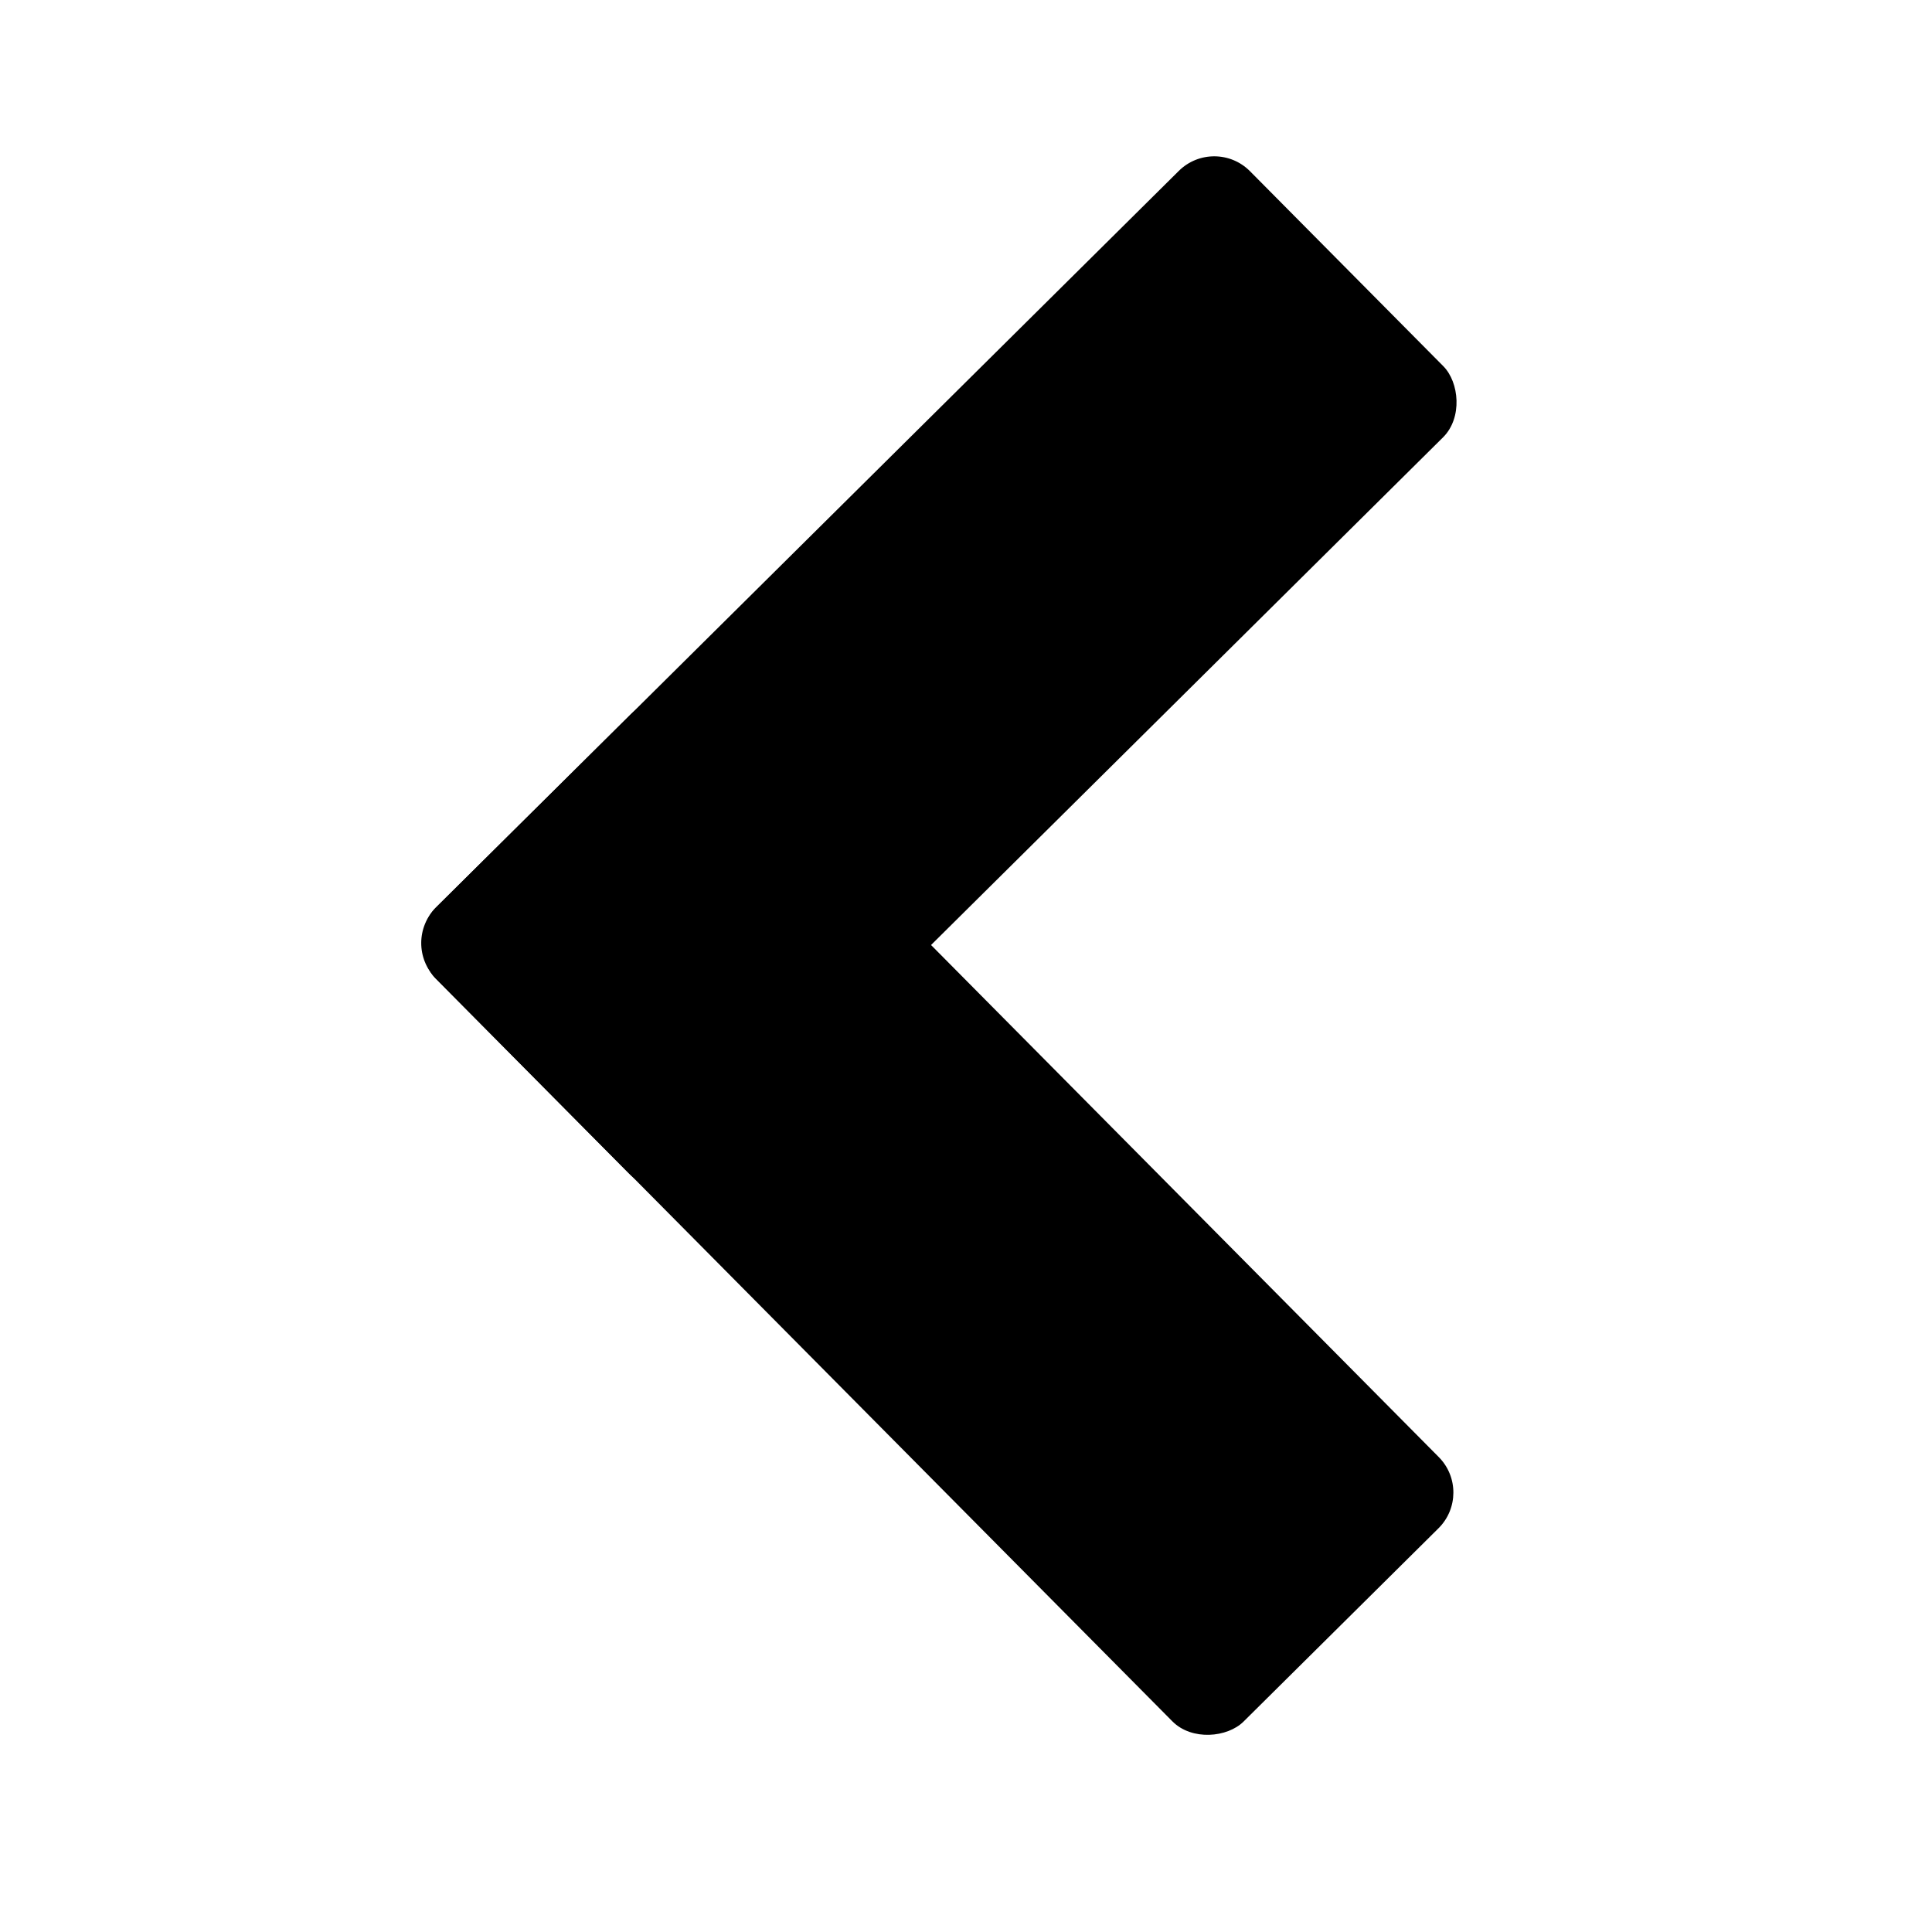 <?xml version="1.0" encoding="UTF-8" standalone="no"?>
<!-- Created with Inkscape (http://www.inkscape.org/) -->

<svg
   xmlns:dc="http://purl.org/dc/elements/1.1/"
   xmlns:cc="http://creativecommons.org/ns#"
   xmlns:rdf="http://www.w3.org/1999/02/22-rdf-syntax-ns#"
   xmlns:svg="http://www.w3.org/2000/svg"
   xmlns="http://www.w3.org/2000/svg"
   xmlns:sodipodi="http://sodipodi.sourceforge.net/DTD/sodipodi-0.dtd"
   xmlns:inkscape="http://www.inkscape.org/namespaces/inkscape"
   width="48"
   height="48"
   viewBox="0 0 12.7 12.7"
   version="1.1"
   id="svg8"
   inkscape:version="0.92.4 (5da689c313, 2019-01-14)"
   sodipodi:docname="icon-back.svg">
  <defs
     id="defs2">
    <inkscape:perspective
       sodipodi:type="inkscape:persp3d"
       inkscape:vp_x="-1.4163721 : 4.732124 : 1"
       inkscape:vp_y="0 : 1164.8176 : 0"
       inkscape:vp_z="11.283628 : 4.732124 : 1"
       inkscape:persp3d-origin="4.9336276 : 2.2665933 : 1"
       id="perspective815" />
  </defs>
  <sodipodi:namedview
     id="base"
     pagecolor="#ffffff"
     bordercolor="#666666"
     borderopacity="1.0"
     inkscape:pageopacity="0.0"
     inkscape:pageshadow="2"
     inkscape:zoom="2.8954545"
     inkscape:cx="23.989506"
     inkscape:cy="19.764521"
     inkscape:document-units="mm"
     inkscape:current-layer="layer1"
     showgrid="false"
     units="px"
     inkscape:window-width="1366"
     inkscape:window-height="704"
     inkscape:window-x="0"
     inkscape:window-y="27"
     inkscape:window-maximized="1" />
  <g
     inkscape:label="Layer 1"
     inkscape:groupmode="layer"
     id="layer1"
     transform="translate(0,-284.3)">
    <rect
       style="fill:#000000;fill-opacity:1;stroke:none;stroke-width:0.794;stroke-linecap:round;stroke-linejoin:miter;stroke-miterlimit:4;stroke-dasharray:none;stroke-dashoffset:0;stroke-opacity:1;paint-order:markers stroke fill"
       id="rect831-4-1"
       width="7.539"
       height="2.467"
       x="297.046"
       y="-22.068"
       ry="0.331"
       transform="rotate(90)" />
    <path
       style="fill:#000000;fill-opacity:1;stroke:none;stroke-width:0.794;stroke-linecap:round;stroke-linejoin:miter;stroke-miterlimit:4;stroke-dasharray:none;stroke-dashoffset:0;stroke-opacity:1;paint-order:markers stroke fill"
       d="m -5.437,285.486 a 4.98,4.752 0 0 0 -4.98,4.752 4.98,4.752 0 0 0 4.98,4.752 4.98,4.752 0 0 0 4.981,-4.752 4.98,4.752 0 0 0 -4.981,-4.752 z m -0.068,2.193 a 2.444,2.467 0 0 1 2.444,2.468 2.444,2.467 0 0 1 -2.444,2.467 2.444,2.467 0 0 1 -2.444,-2.467 2.444,2.467 0 0 1 2.444,-2.468 z"
       id="path882"
       inkscape:connector-curvature="0" />
    <rect
       style="fill:#000000;fill-opacity:1;stroke:none;stroke-width:0.794;stroke-linecap:round;stroke-linejoin:miter;stroke-miterlimit:4;stroke-dasharray:none;stroke-dashoffset:0;stroke-opacity:1;paint-order:markers stroke fill"
       id="rect831-4-6-3"
       width="7.539"
       height="2.467"
       x="195.161"
       y="208.165"
       ry="0.331"
       transform="matrix(-0.71,0.704,0.704,0.71,0,0)" />
    <rect
       style="fill:#000000;fill-opacity:1;stroke:none;stroke-width:0.794;stroke-linecap:round;stroke-linejoin:miter;stroke-miterlimit:4;stroke-dasharray:none;stroke-dashoffset:0;stroke-opacity:1;paint-order:markers stroke fill"
       id="rect831-4-1-4-5"
       width="7.539"
       height="2.467"
       x="208.165"
       y="-202.699"
       ry="0.331"
       transform="matrix(0.704,0.71,0.71,-0.704,0,0)" />
    <rect
       style="fill:#000000;fill-opacity:1;stroke:none;stroke-width:0.794;stroke-linecap:round;stroke-linejoin:miter;stroke-miterlimit:4;stroke-dasharray:none;stroke-dashoffset:0;stroke-opacity:1;paint-order:markers stroke fill"
       id="rect831-4-6-4"
       width="7.539"
       height="2.467"
       x="203.88"
       y="214.639"
       ry="0.331"
       transform="rotate(44.784)" />
    <rect
       style="fill:#000000;fill-opacity:1;stroke:none;stroke-width:0.794;stroke-linecap:round;stroke-linejoin:miter;stroke-miterlimit:4;stroke-dasharray:none;stroke-dashoffset:0;stroke-opacity:1;paint-order:markers stroke fill"
       id="rect831-4-1-4-8"
       width="7.539"
       height="2.467"
       x="214.639"
       y="-211.418"
       ry="0.331"
       transform="rotate(134.784)" />
    <rect
       style="fill:#000000;fill-opacity:1;stroke:none;stroke-width:0.794;stroke-linecap:round;stroke-linejoin:miter;stroke-miterlimit:4;stroke-dasharray:none;stroke-dashoffset:0;stroke-opacity:1;paint-order:markers stroke fill"
       id="rect831-4-6-3-7"
       width="7.539"
       height="2.467"
       x="204.389"
       y="216.58"
       ry="0.331"
       transform="matrix(-0.71,0.704,0.704,0.71,0,0)" />
    <rect
       style="fill:#000000;fill-opacity:1;stroke:none;stroke-width:0.794;stroke-linecap:round;stroke-linejoin:miter;stroke-miterlimit:4;stroke-dasharray:none;stroke-dashoffset:0;stroke-opacity:1;paint-order:markers stroke fill"
       id="rect831-4-1-4-5-3"
       width="7.539"
       height="2.467"
       x="216.58"
       y="-211.928"
       ry="0.331"
       transform="matrix(0.704,0.71,0.71,-0.704,0,0)" />
  </g>
</svg>
